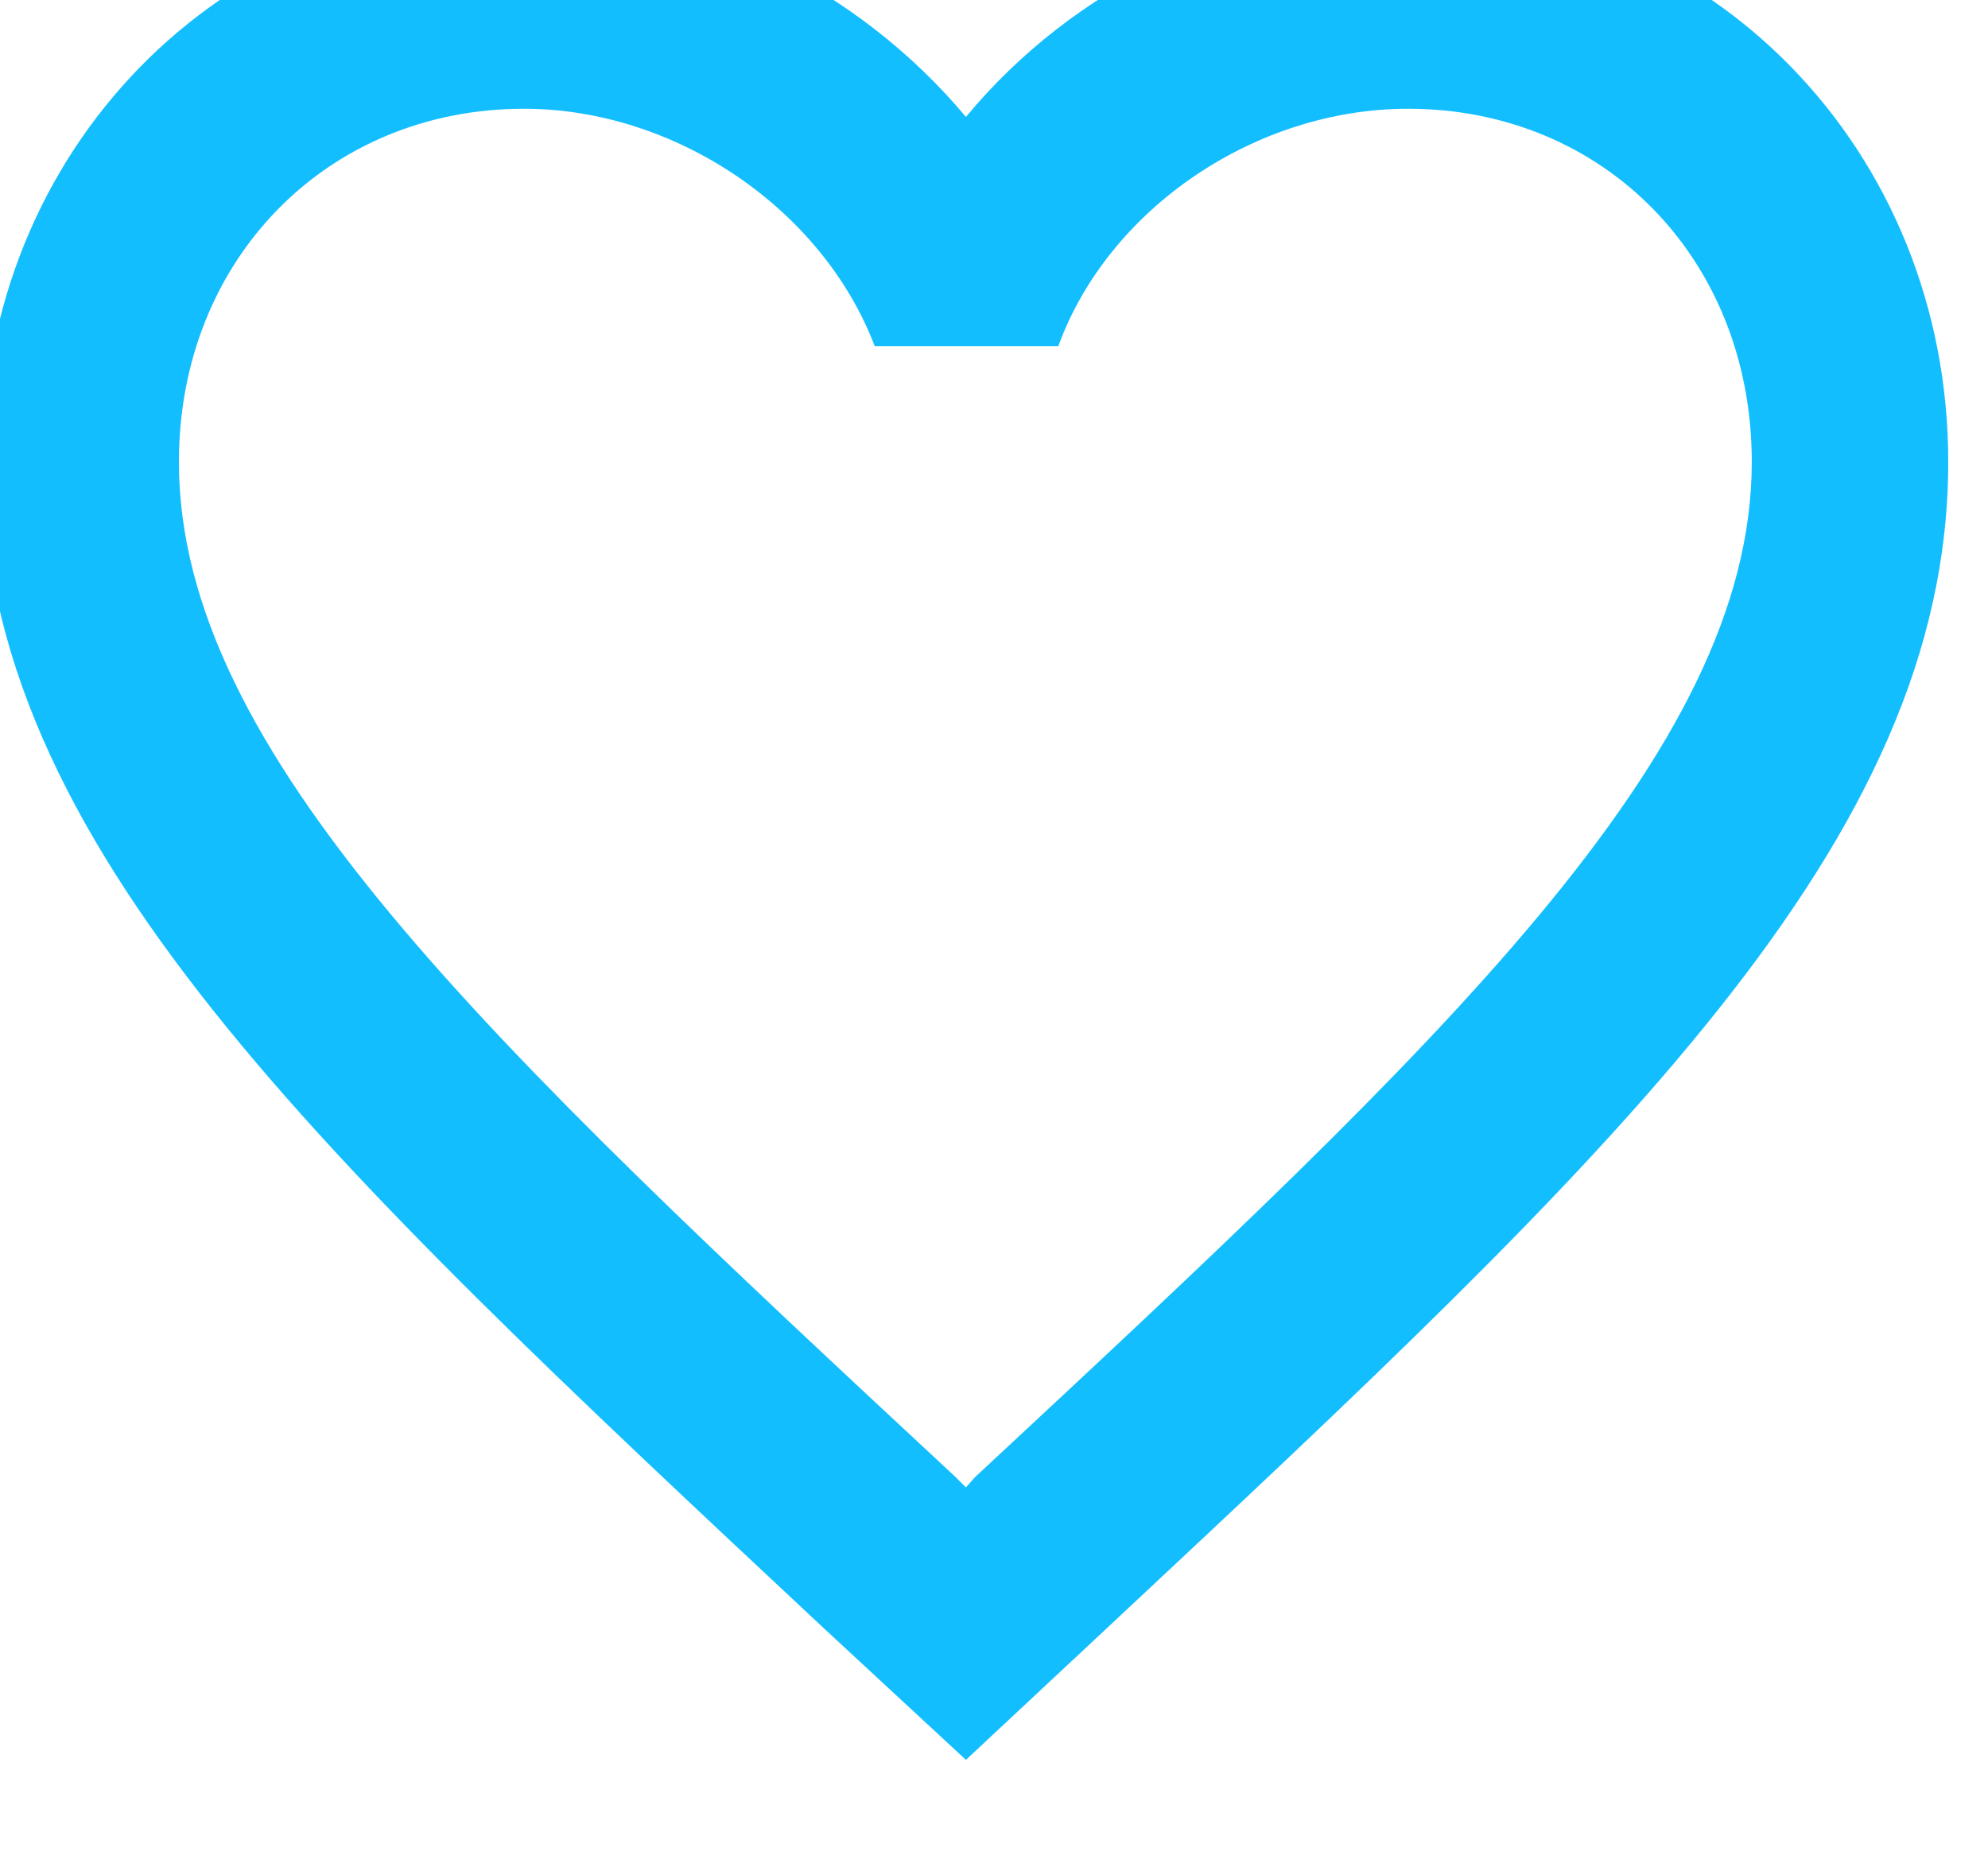 <svg width="17" height="16" viewBox="0 0 17 16" fill="none" xmlns="http://www.w3.org/2000/svg" xmlns:xlink="http://www.w3.org/1999/xlink">
	<desc>
			Created with Pixso.
	</desc>
	<defs/>
	<path id="ic_favorite_border_24px" d="M12.04 -0.8C10.58 -0.8 9.17 -0.1 8.26 1C7.34 -0.1 5.94 -0.8 4.48 -0.8C1.89 -0.8 -0.15 1.29 -0.15 3.95C-0.15 7.21 2.71 9.87 7.04 13.92L8.26 15.05L9.48 13.91C13.8 9.87 16.66 7.21 16.66 3.95C16.66 1.29 14.63 -0.8 12.04 -0.8ZM8.34 12.63L8.26 12.72L8.17 12.63C4.17 8.91 1.53 6.44 1.53 3.95C1.53 2.22 2.8 0.93 4.48 0.93C5.77 0.93 7.03 1.78 7.48 2.96L9.05 2.96C9.48 1.78 10.74 0.93 12.04 0.93C13.72 0.93 14.98 2.22 14.98 3.95C14.98 6.44 12.34 8.91 8.34 12.63Z" fill="#13BEFF" fill-opacity="1" fill-rule="nonzero"/>
	<path id="ic_favorite_border_24px" d="M8.26 1C7.34 -0.1 5.94 -0.8 4.48 -0.8C1.89 -0.8 -0.15 1.29 -0.15 3.95C-0.15 7.21 2.71 9.87 7.04 13.92L8.26 15.05L9.48 13.91C13.8 9.87 16.66 7.21 16.66 3.95C16.66 1.29 14.63 -0.8 12.04 -0.8C10.58 -0.8 9.17 -0.1 8.26 1ZM8.26 12.72L8.17 12.63C4.17 8.91 1.53 6.44 1.53 3.95C1.53 2.22 2.8 0.93 4.48 0.93C5.77 0.93 7.03 1.78 7.48 2.96L9.05 2.96C9.48 1.78 10.74 0.93 12.04 0.93C13.72 0.93 14.98 2.22 14.98 3.95C14.98 6.44 12.34 8.91 8.34 12.63L8.26 12.72Z" stroke="#95989A" stroke-opacity="0" stroke-width="1"/>
</svg>
